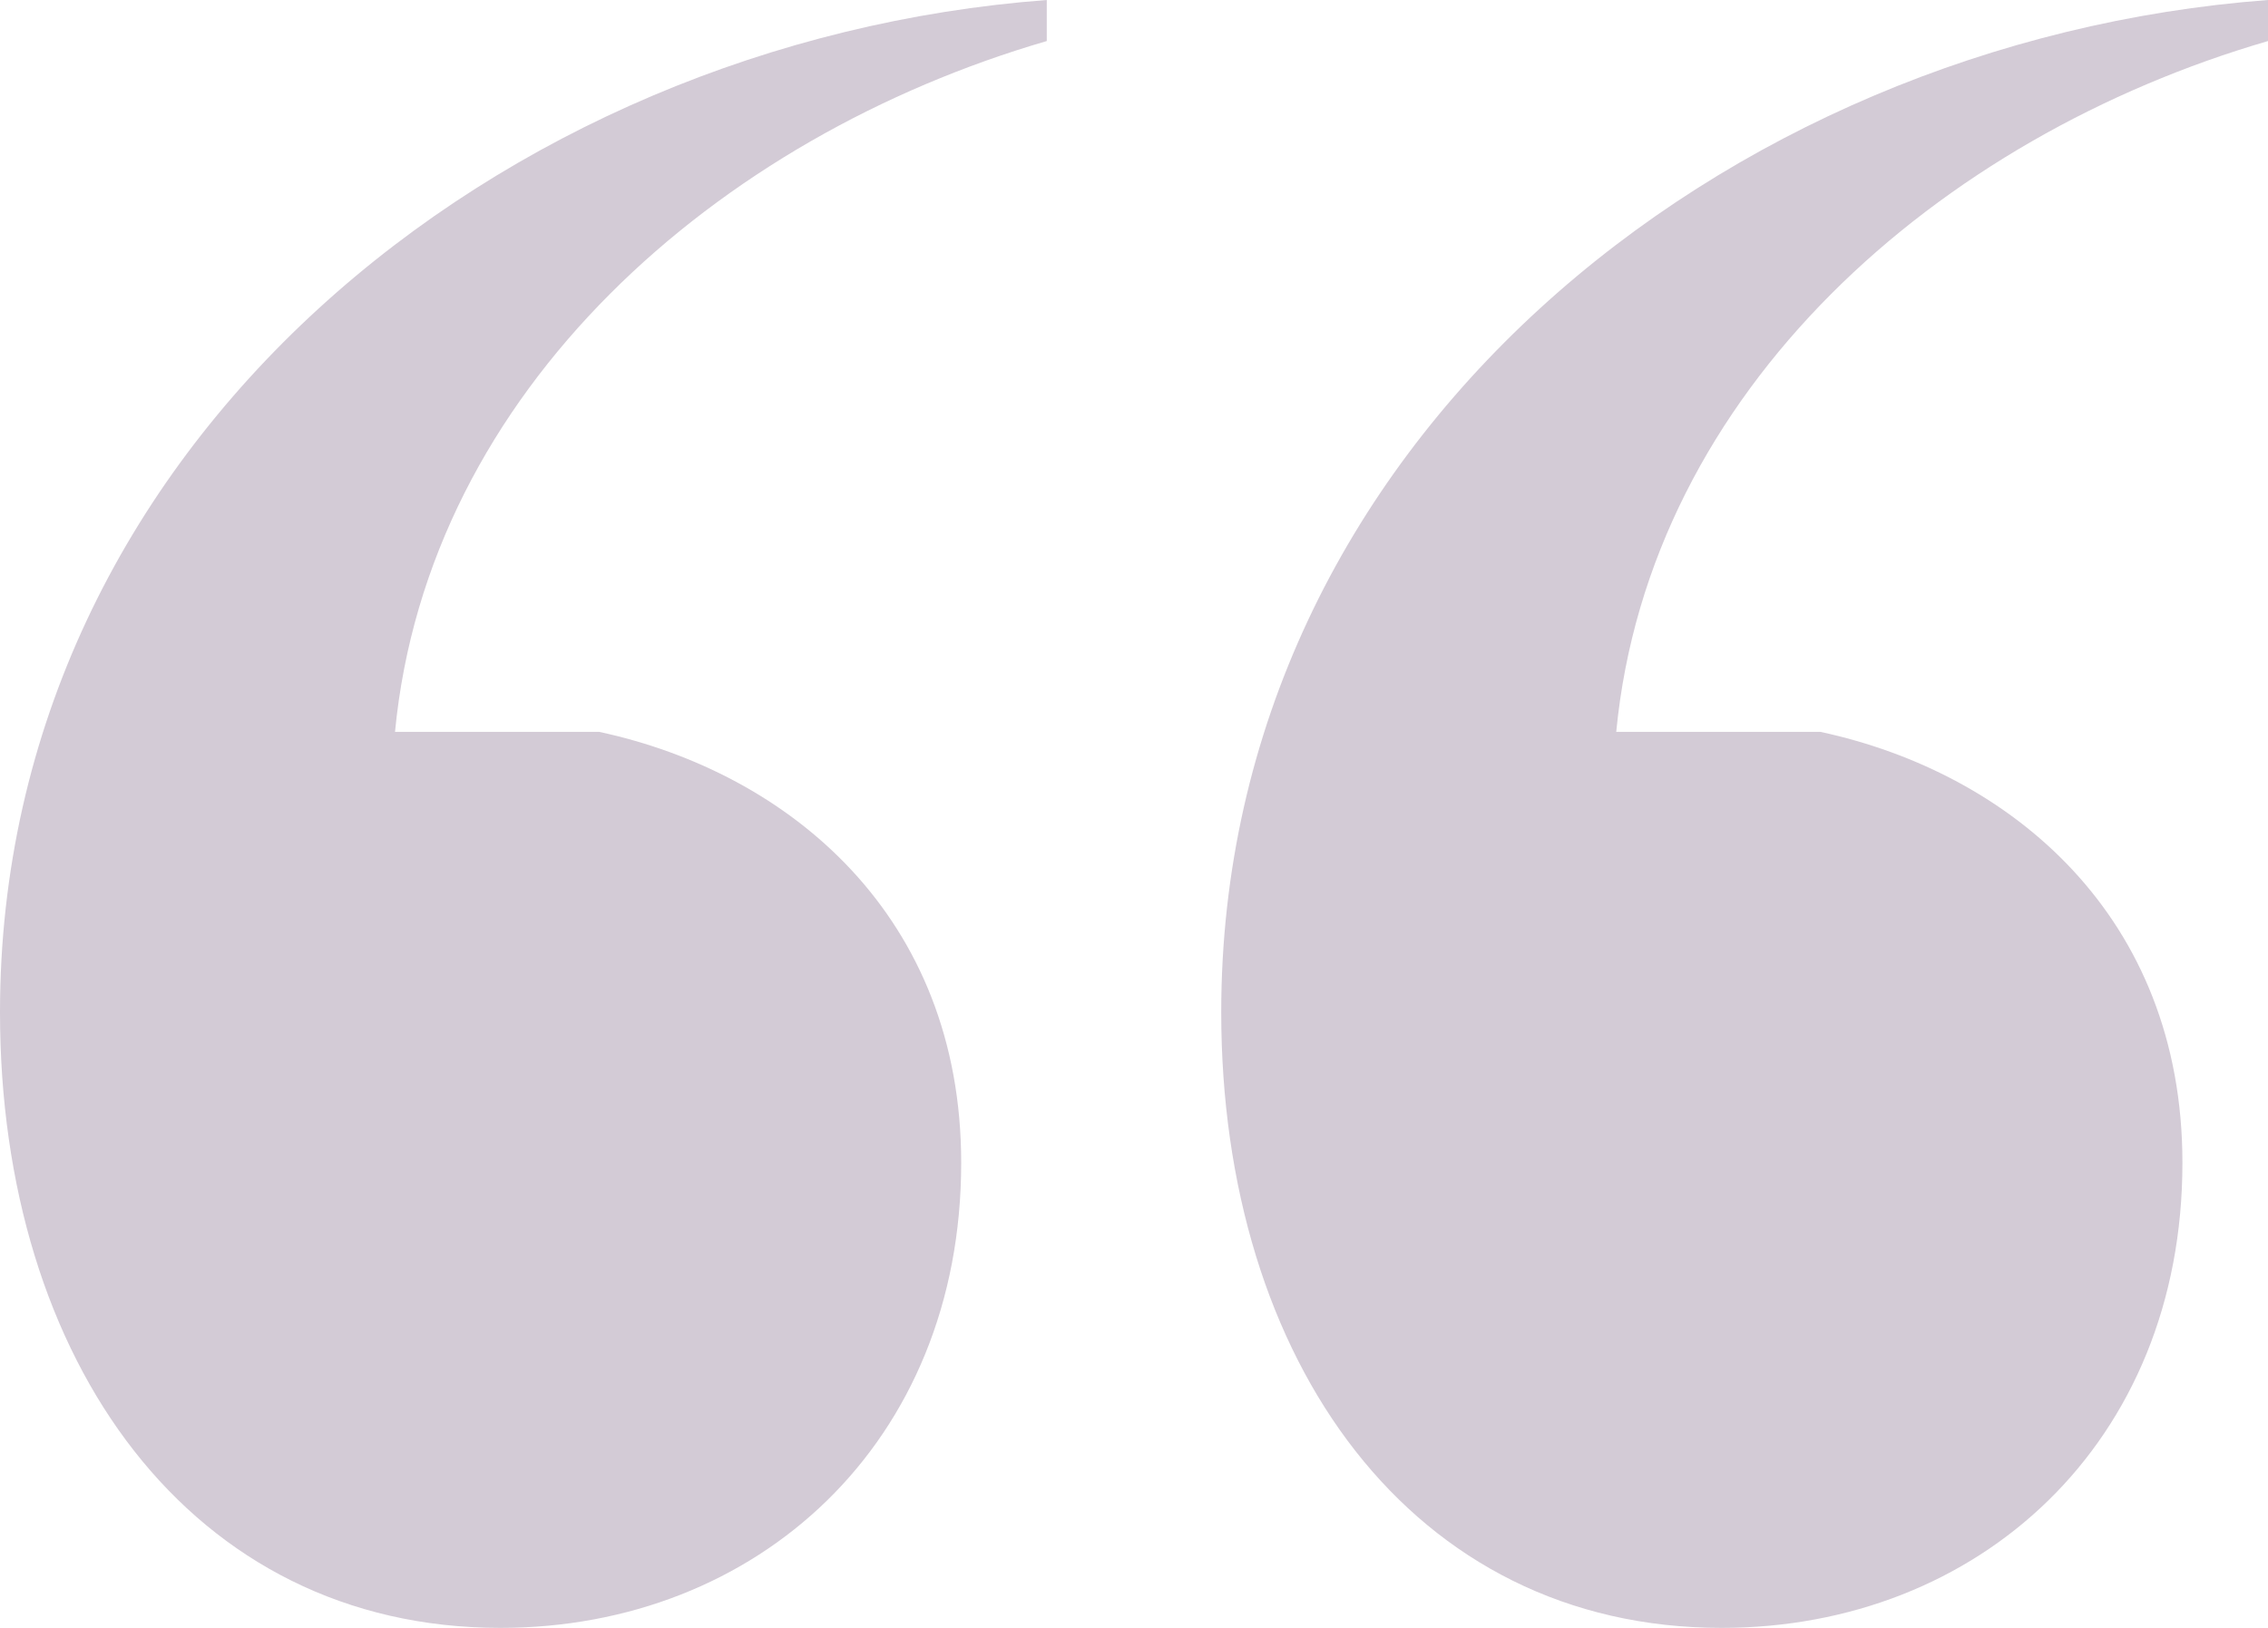 <?xml version="1.0" encoding="UTF-8"?>
<svg width="78px" height="56px" viewBox="0 0 78 56" version="1.1" xmlns="http://www.w3.org/2000/svg" xmlns:xlink="http://www.w3.org/1999/xlink">
    <title>294CCE8D-C9B9-4521-9BFB-C9364F25CFE3</title>
    <g id="06.-Blog-Detail" stroke="none" stroke-width="1" fill="none" fill-rule="evenodd">
        <g id="D_06_Blog-Detail_01_Article_V1-(Commerce)-V03" transform="translate(-87, -2213)" fill="#D3CBD6" fill-rule="nonzero">
            <g id="“-copy-2" transform="translate(87, 2213)">
                <path d="M59.208,56 C68.038,56 75.057,49.647 75.057,40 C75.057,31.529 69.17,26.588 62.604,25.176 L55.585,25.176 C56.717,13.412 66.679,4.706 78,1.412 L78,1.0658141e-14 C59.208,1.412 42,15.294 42,34.824 C42,46.824 48.566,56 59.208,56 Z M17.208,56 C26.038,56 33.057,49.647 33.057,40 C33.057,31.529 27.17,26.588 20.604,25.176 L13.585,25.176 C14.717,13.412 24.679,4.706 36,1.412 L36,1.0658141e-14 C17.208,1.412 -7.10542736e-15,15.294 -7.10542736e-15,34.824 C-7.10542736e-15,46.824 6.566,56 17.208,56 Z" transform="translate(39, 28) rotate(-360) translate(-39, -28) "></path>
            </g>
        </g>
    </g>
</svg>
